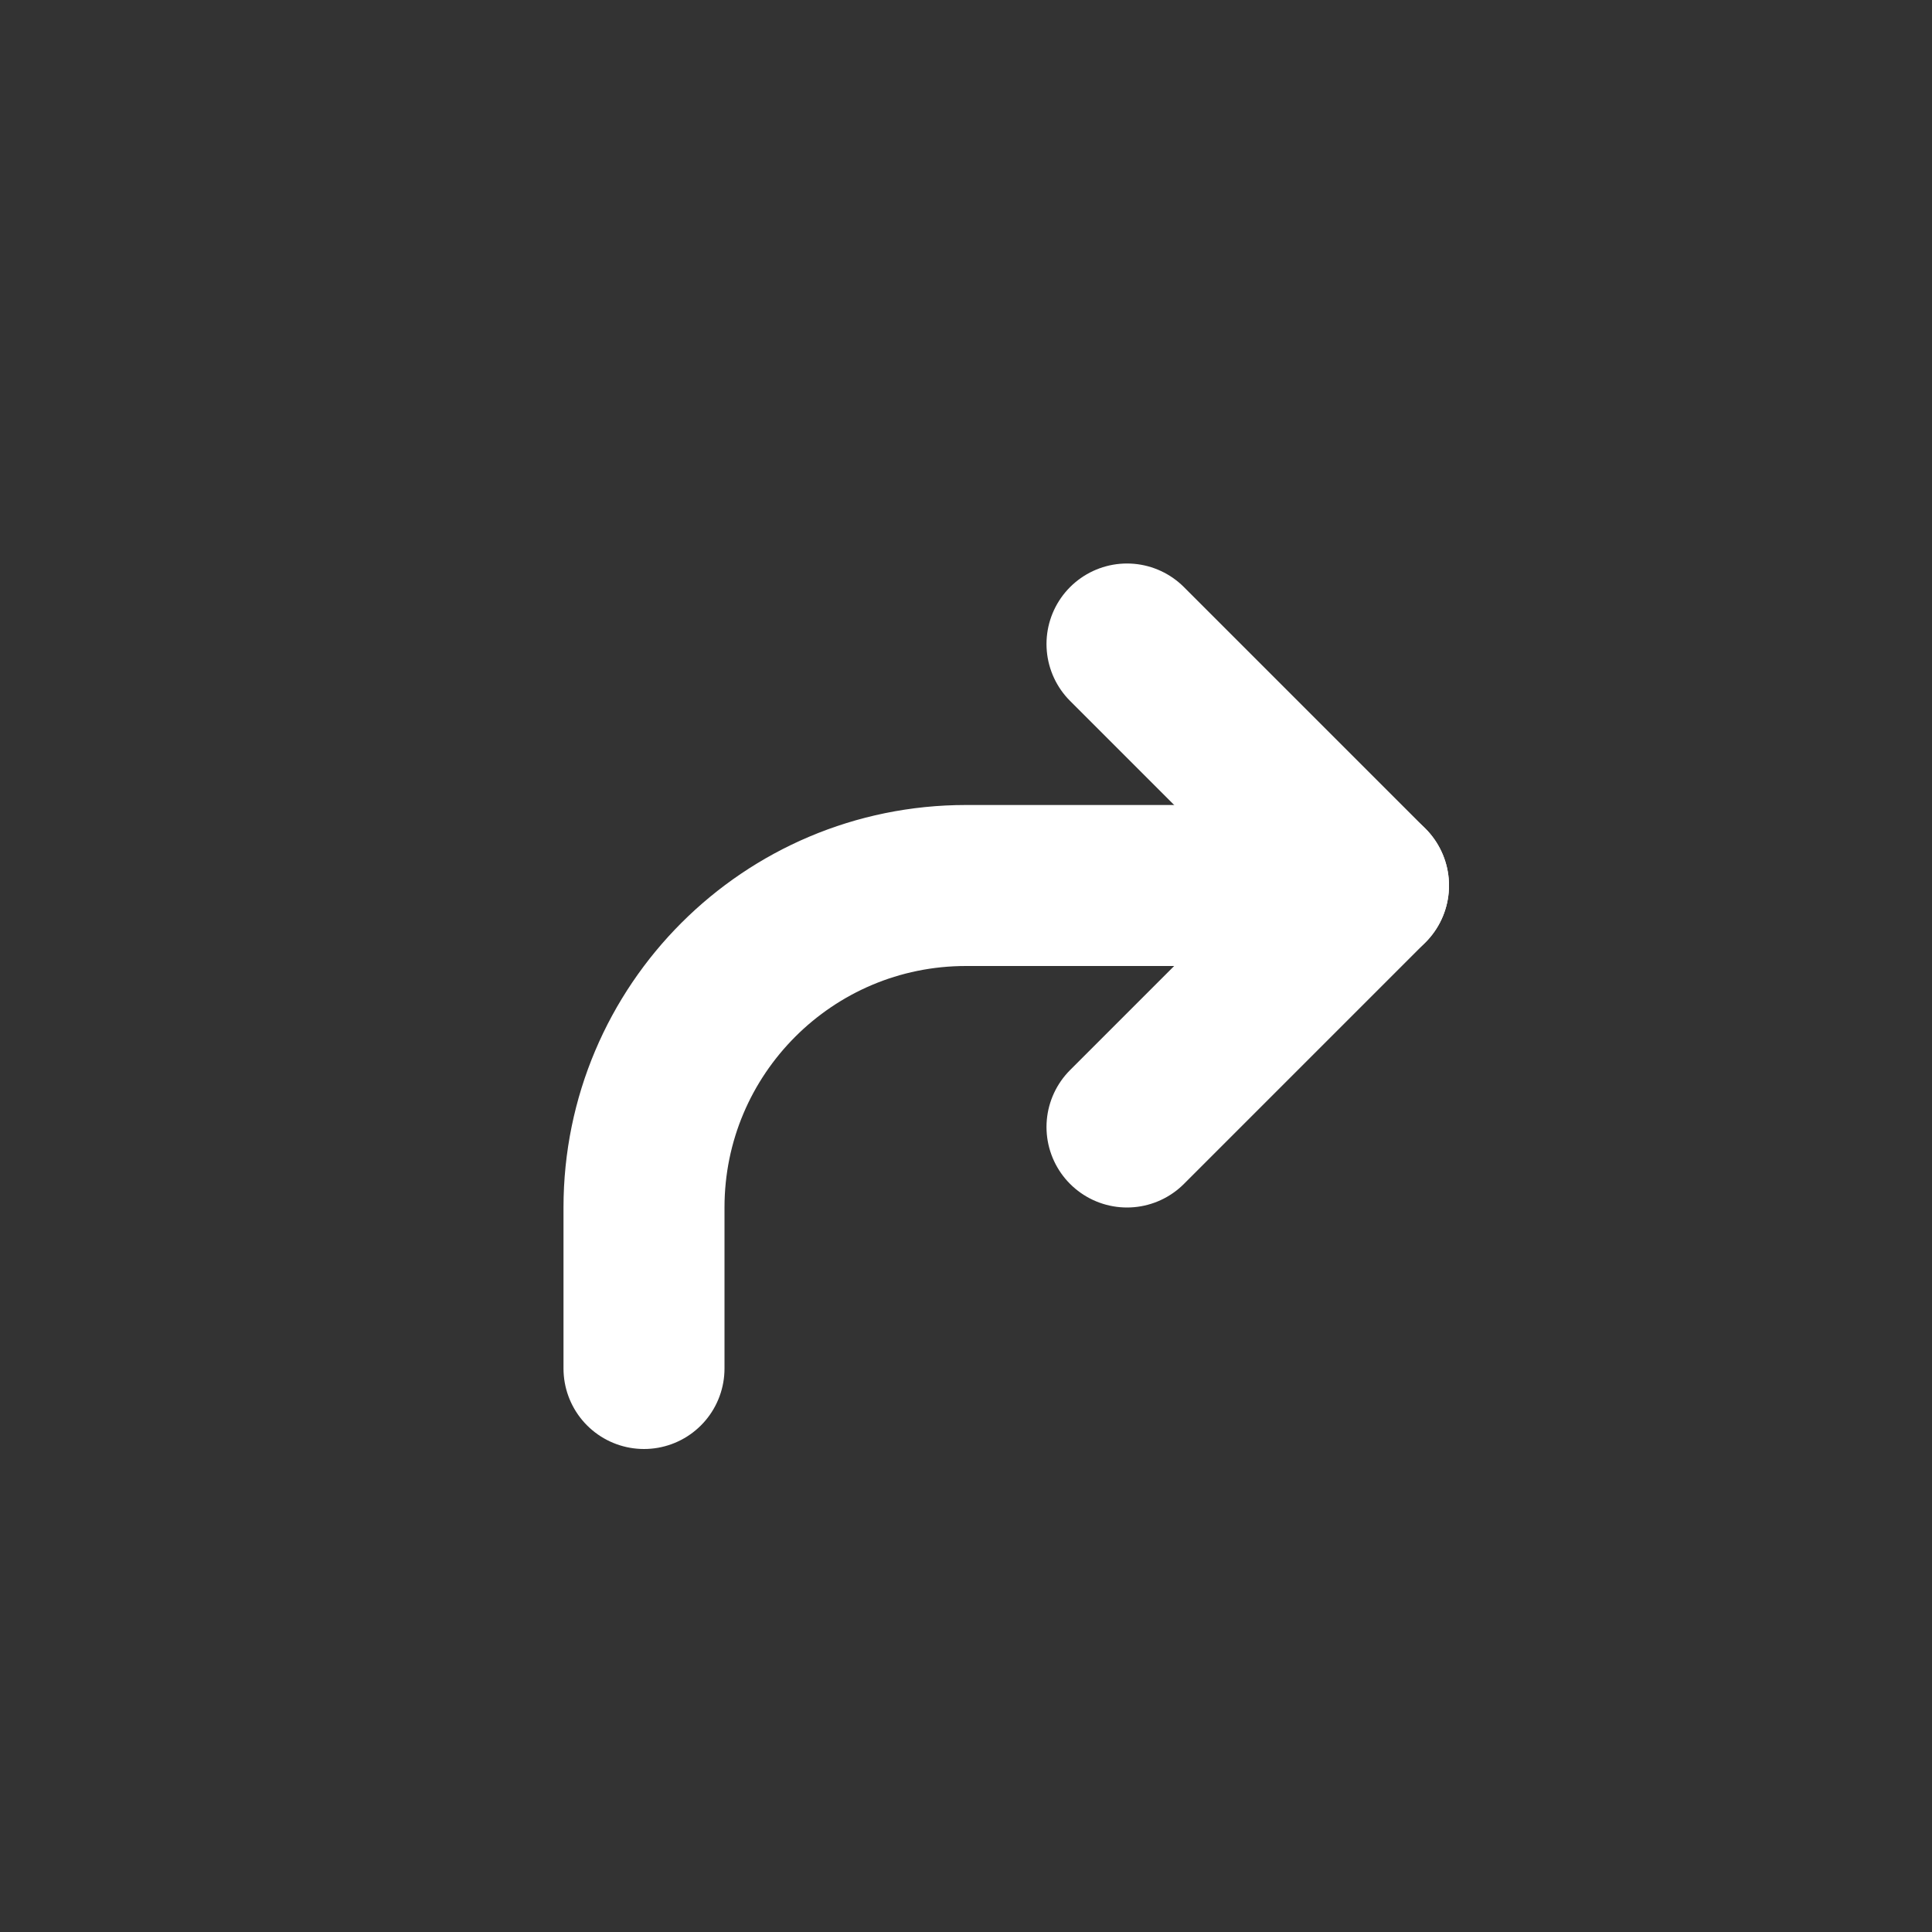 <!DOCTYPE svg PUBLIC "-//W3C//DTD SVG 1.1//EN" "http://www.w3.org/Graphics/SVG/1.1/DTD/svg11.dtd">
<!-- Uploaded to: SVG Repo, www.svgrepo.com, Transformed by: SVG Repo Mixer Tools -->
<svg width="800px" height="800px" viewBox="0 0 24 24" fill="none" xmlns="http://www.w3.org/2000/svg">
<rect x="0" y="0" width="24" height="24" fill="#333333" stroke="none"/>
<g id="SVGRepo_bgCarrier" stroke-width="0"/>
<g id="SVGRepo_tracerCarrier" stroke-linecap="round" stroke-linejoin="round"/>
<g id="SVGRepo_iconCarrier"> <path d="M8 17L8 15C8 12.791 9.791 11 12 11L17 11" stroke="#ffffff" stroke-width="2" stroke-linecap="round" stroke-linejoin="round"/> <path d="M14 8L17 11L14 14" stroke="#ffffff" stroke-width="2" stroke-linecap="round" stroke-linejoin="round"/> </g>
</svg>
